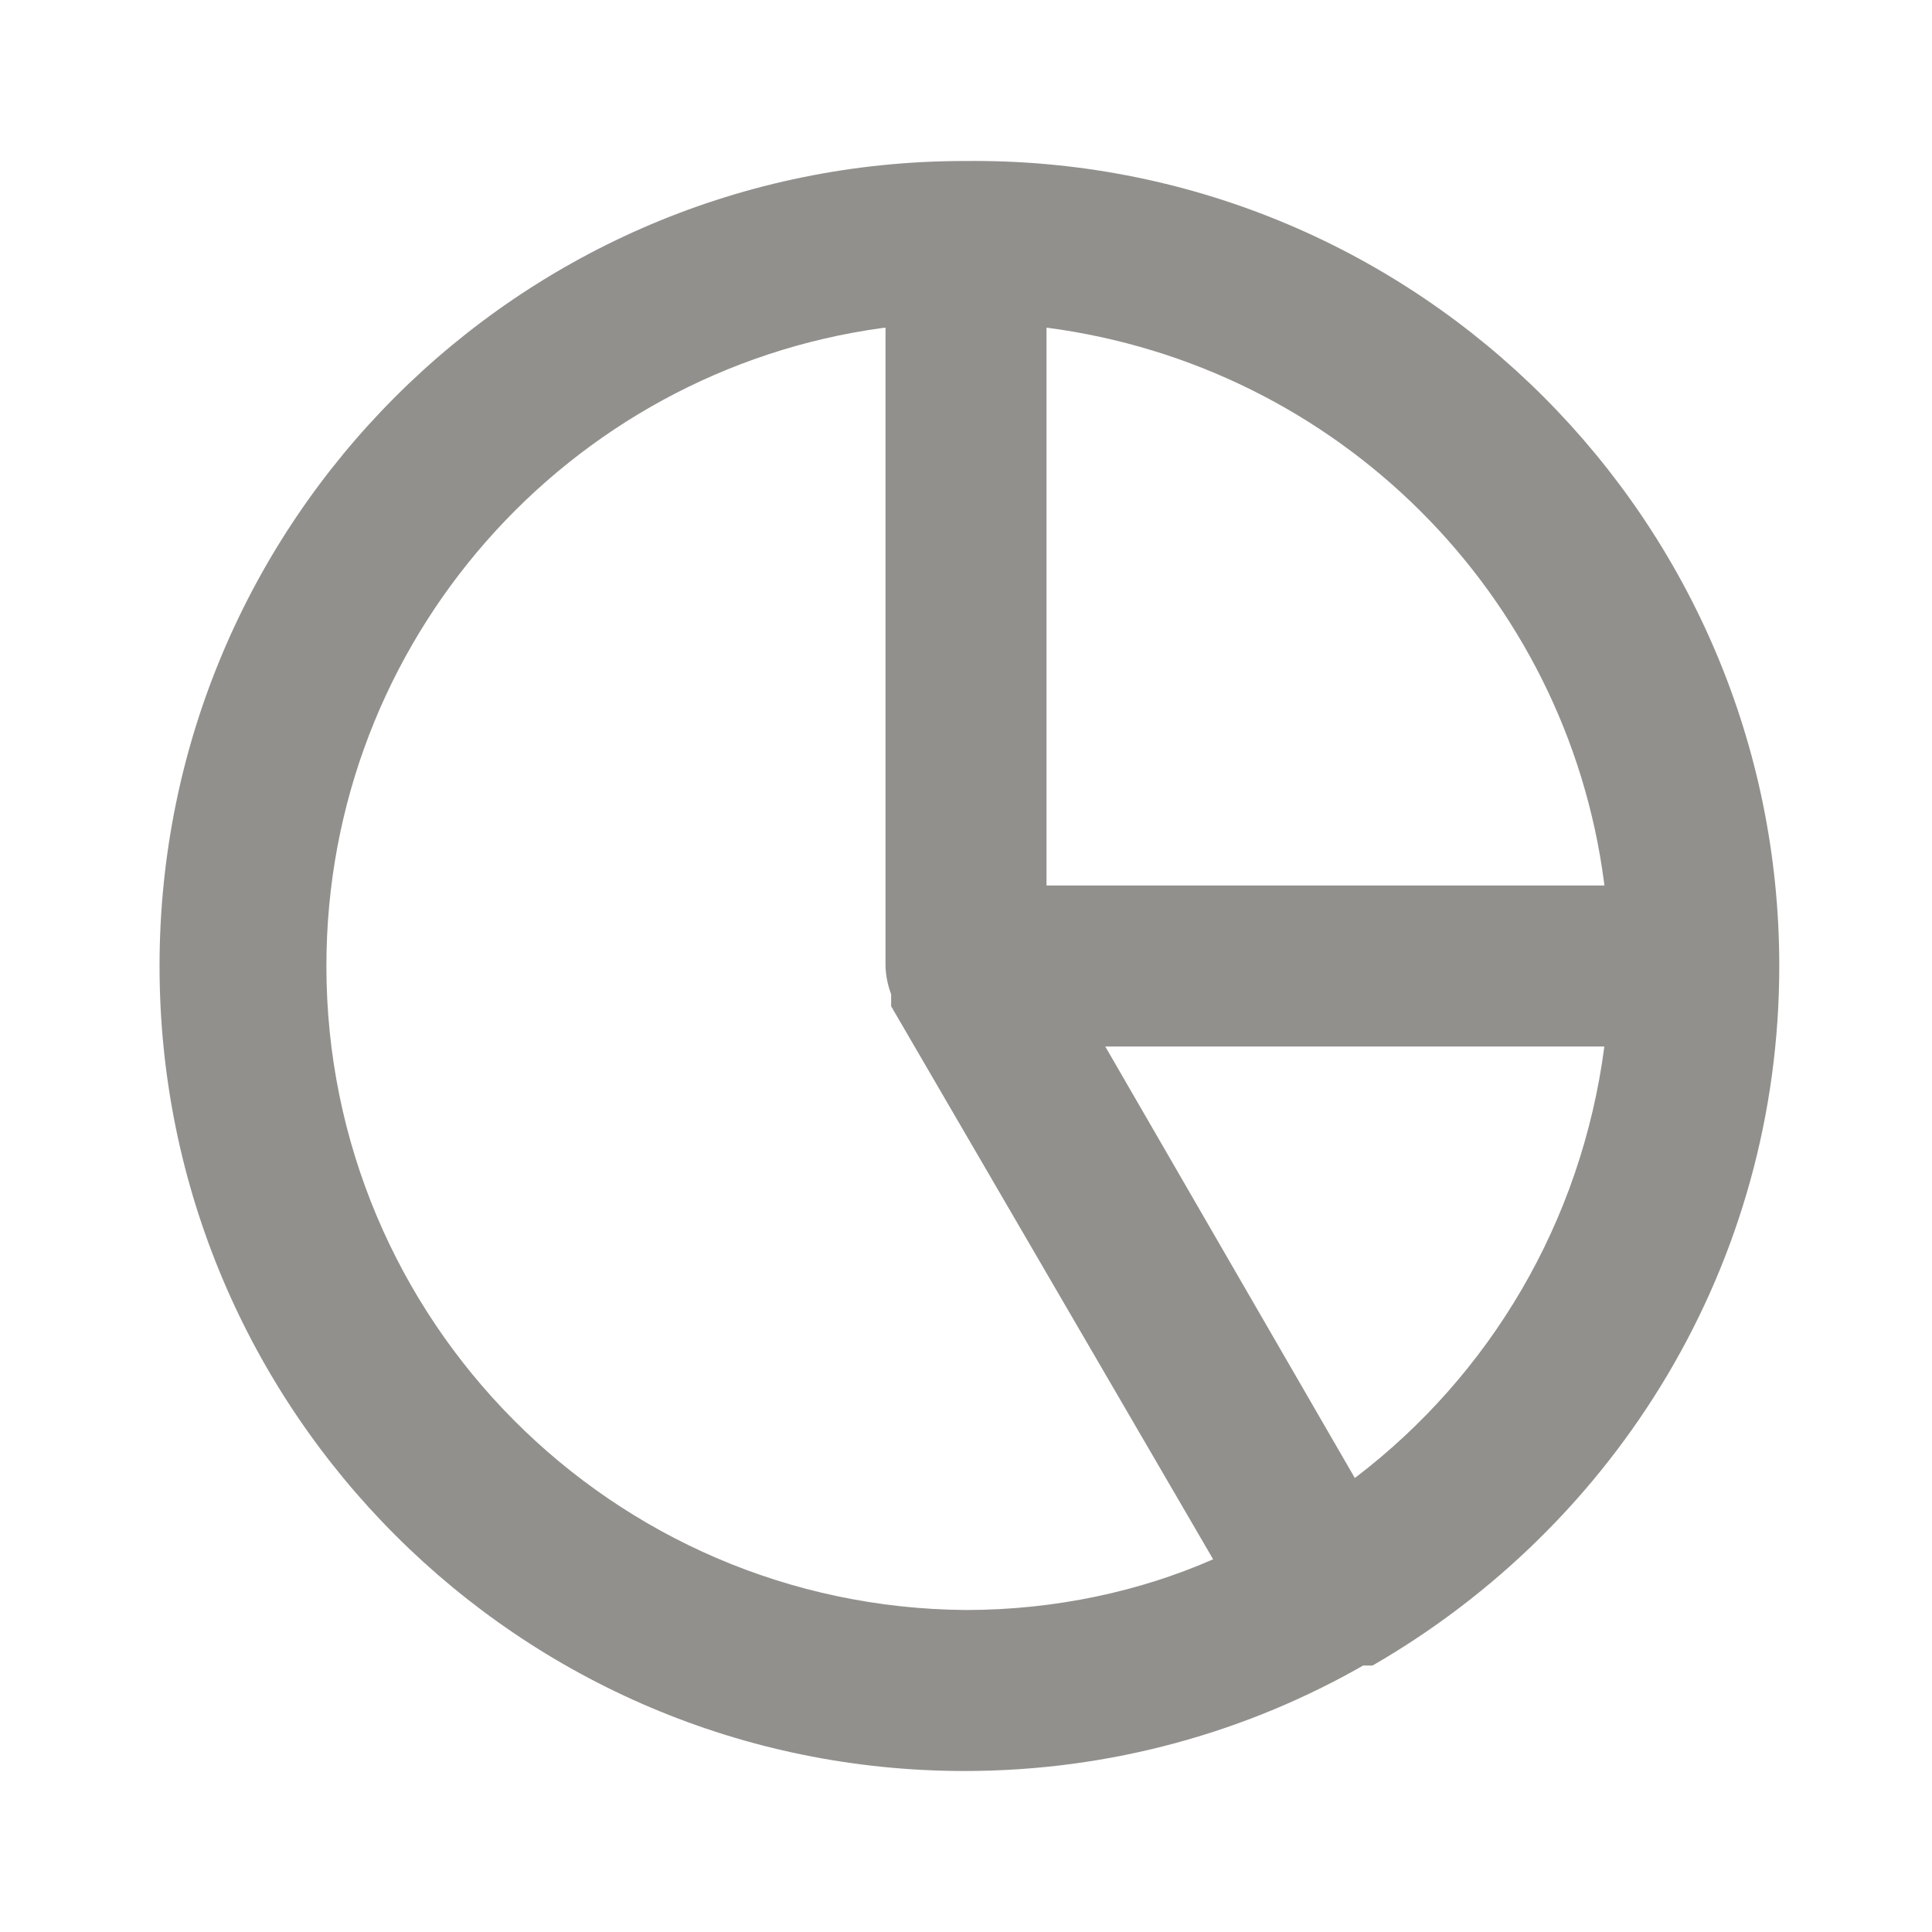 <!-- Generated by IcoMoon.io -->
<svg version="1.1" xmlns="http://www.w3.org/2000/svg" width="280" height="280" viewBox="0 0 280 280">
<title>ul-chart-pie</title>
<path fill="#91908d" d="M140 23.333c-0.063 0-0.137-0-0.211-0-64.433 0-116.667 52.233-116.667 116.667s52.233 116.667 116.667 116.667c21.232 0 41.14-5.672 58.29-15.583l-0.562 0.3h1.4c35.464-20.464 58.949-58.184 58.949-101.39 0-64.433-52.233-116.667-116.667-116.667-0.422 0-0.843 0.002-1.264 0.007l0.064-0.001zM151.667 47.483c42.25 5.51 75.34 38.6 80.8 80.379l0.050 0.471h-80.85zM140 233.333c-51.272-0.361-92.696-42.008-92.696-93.331 0-47.208 35.049-86.23 80.544-92.464l0.486-0.054v92.517c0.050 1.48 0.345 2.876 0.846 4.17l-0.030-0.087v1.75l46.667 80.15c-10.562 4.641-22.873 7.345-35.815 7.35h-0.002zM196.35 214.2l-36.167-62.533h72.333c-3.363 25.648-16.709 47.663-35.942 62.368l-0.225 0.165z"></path>
</svg>
